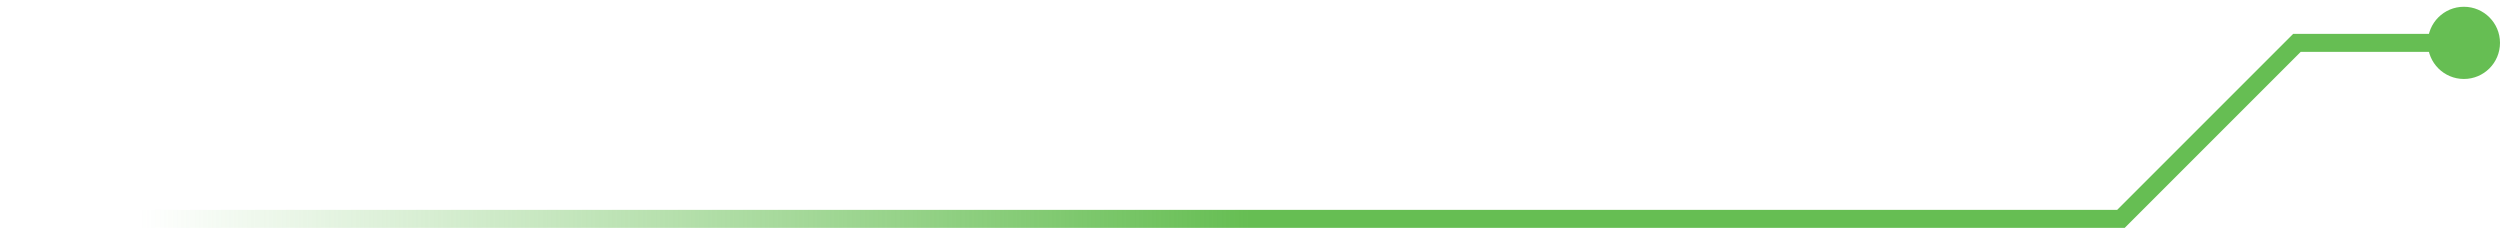<svg width="277" height="26" viewBox="0 0 277 26" fill="none" xmlns="http://www.w3.org/2000/svg">
<circle cx="273" cy="4.75" r="4" fill="#66BE53"/>
<path d="M0 24.25H235L254.5 4.75H271" stroke="url(#paint0_linear_914_20798)" stroke-width="2"/>
<defs>
<linearGradient id="paint0_linear_914_20798" x1="-3.5" y1="14.5" x2="176" y2="14.5" gradientUnits="userSpaceOnUse">
<stop offset="0.106" stop-color="#66BE53" stop-opacity="0"/>
<stop offset="0.791" stop-color="#66BE53"/>
</linearGradient>
</defs>
</svg>
